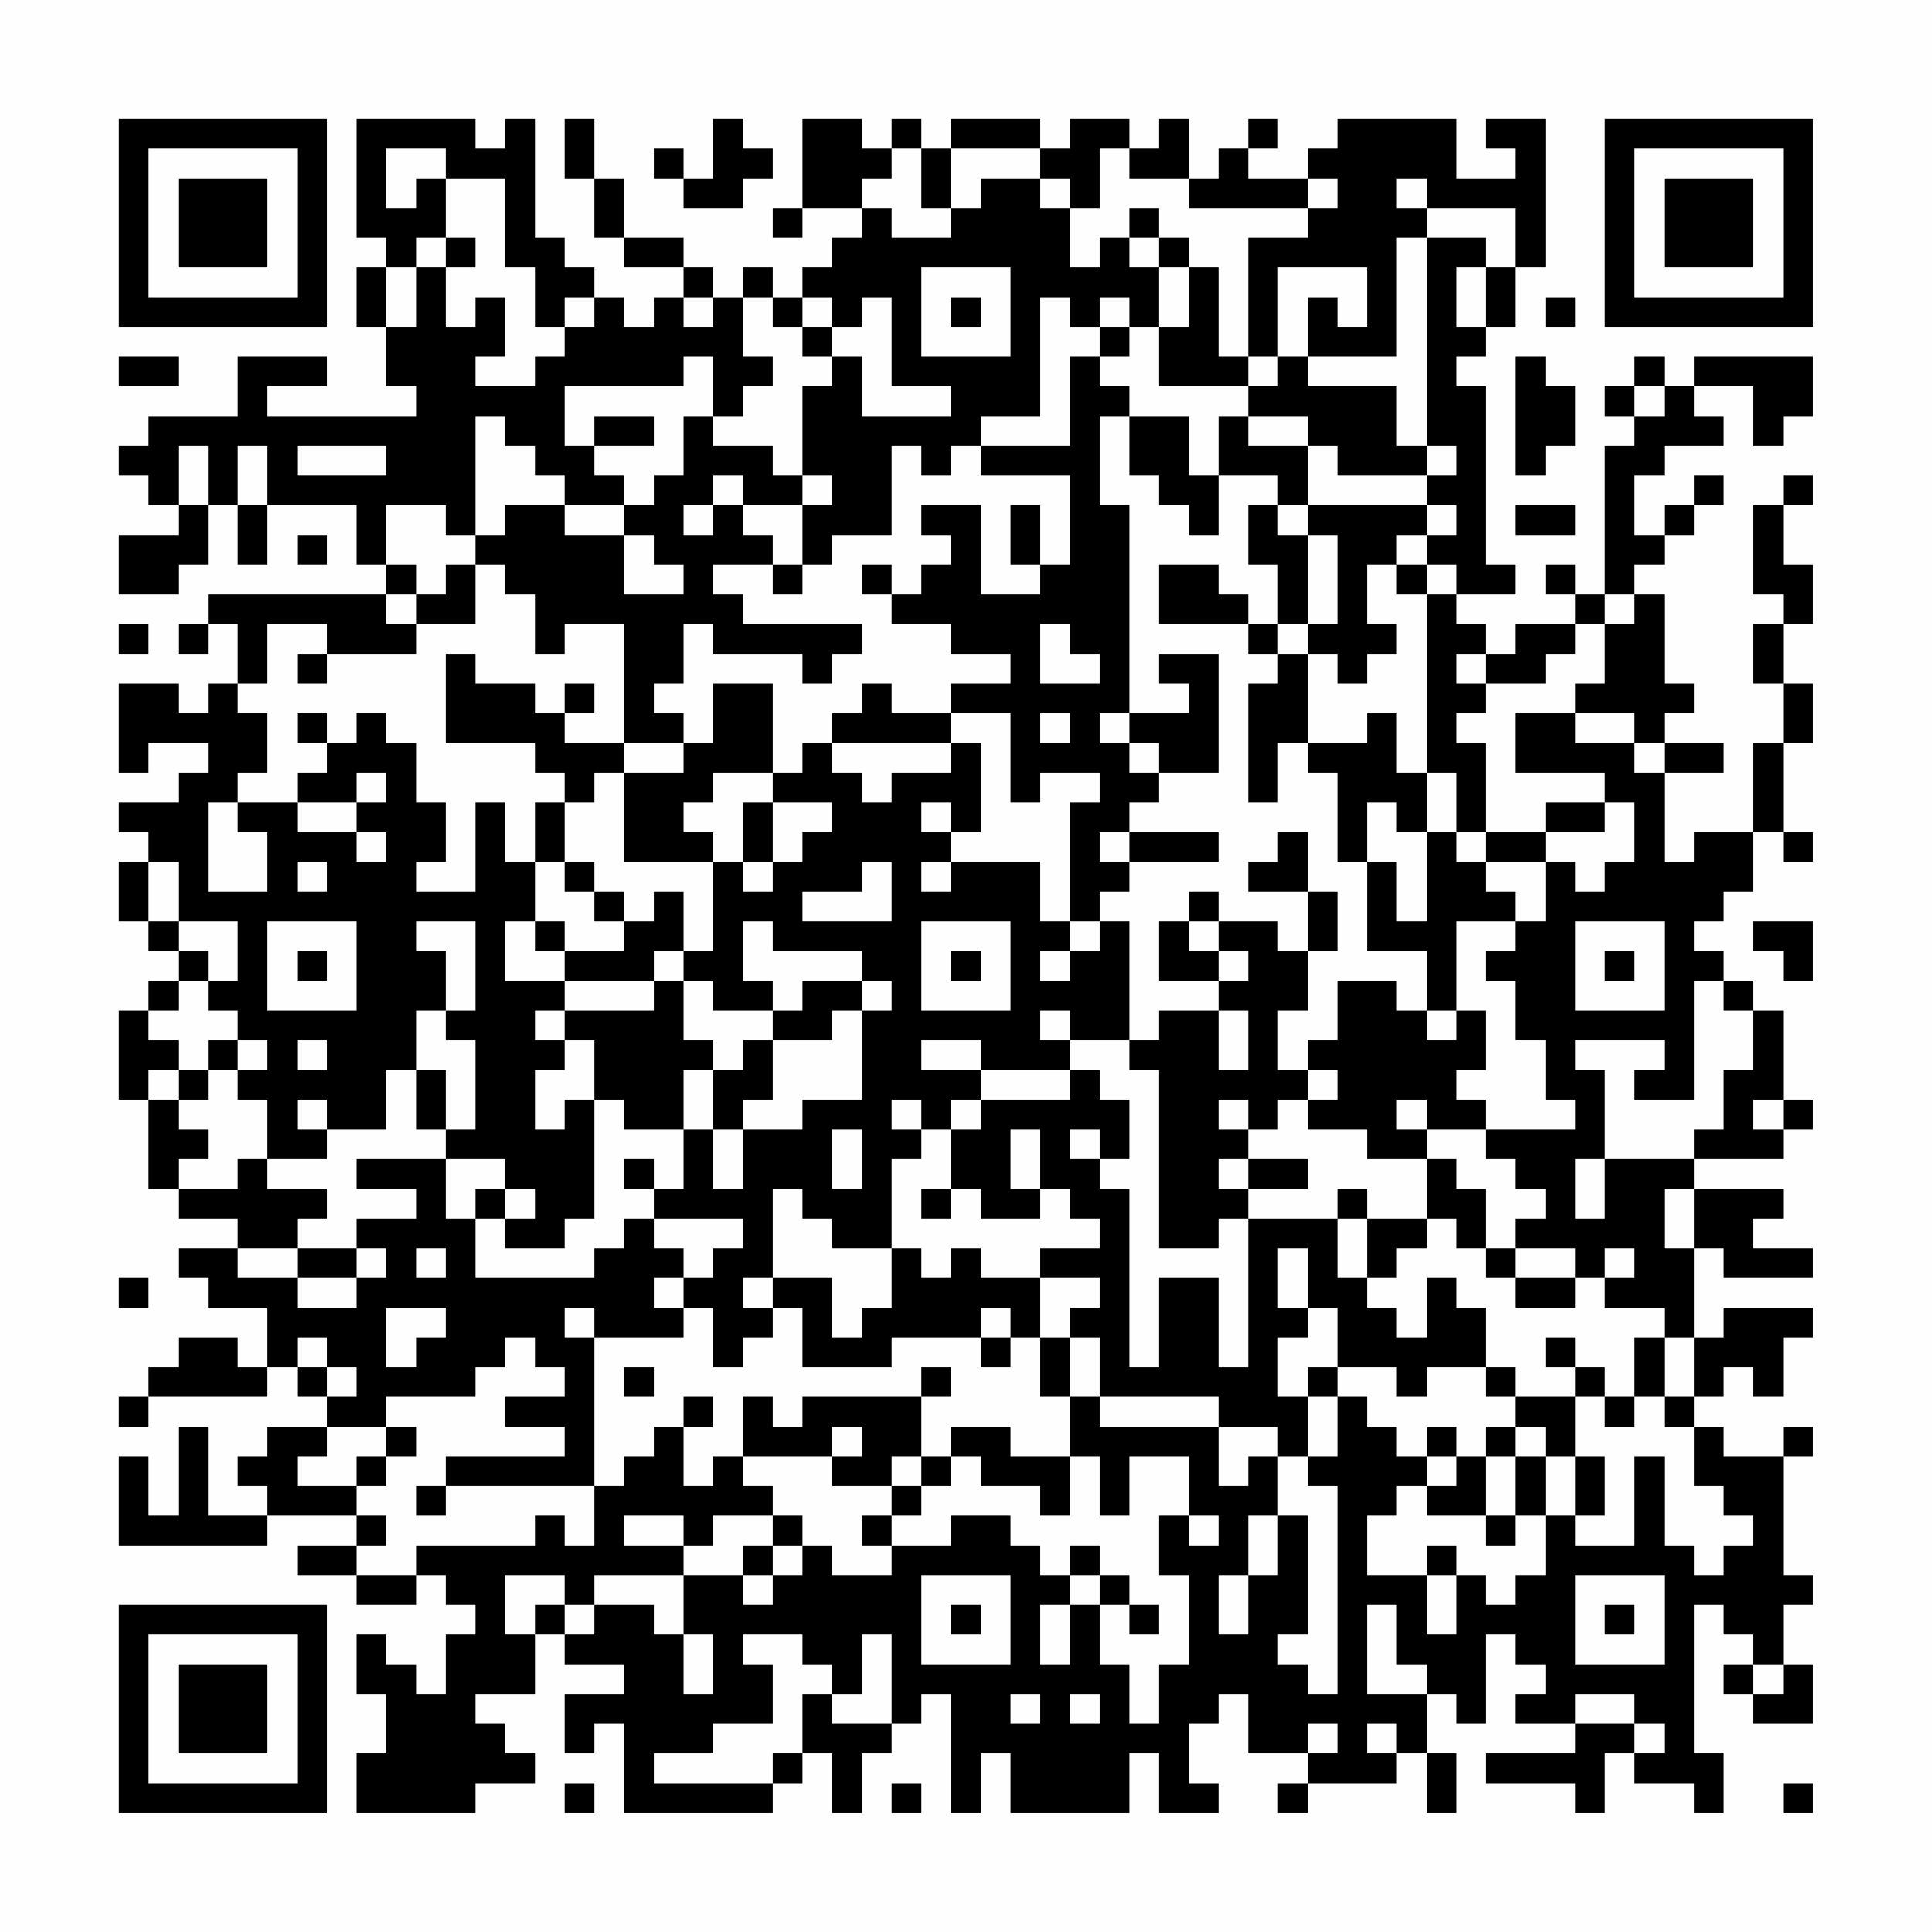<?xml version="1.0" encoding="UTF-8"?>
<svg xmlns="http://www.w3.org/2000/svg" version="1.1" width="300" height="300" viewBox="0 0 300 300"><rect x="0" y="0" width="300" height="300" fill="#fefefe"/><g transform="scale(4.615)"><g transform="translate(4,4)"><path fill-rule="evenodd" d="M8 0L8 4L9 4L9 5L8 5L8 7L9 7L9 9L10 9L10 10L5 10L5 9L7 9L7 8L4 8L4 10L1 10L1 11L0 11L0 12L1 12L1 13L2 13L2 14L0 14L0 16L2 16L2 15L3 15L3 13L4 13L4 15L5 15L5 13L8 13L8 15L9 15L9 16L3 16L3 17L2 17L2 18L3 18L3 17L4 17L4 19L3 19L3 20L2 20L2 19L0 19L0 22L1 22L1 21L3 21L3 22L2 22L2 23L0 23L0 24L1 24L1 25L0 25L0 27L1 27L1 28L2 28L2 29L1 29L1 30L0 30L0 33L1 33L1 36L2 36L2 37L4 37L4 38L2 38L2 39L3 39L3 40L5 40L5 42L4 42L4 41L2 41L2 42L1 42L1 43L0 43L0 44L1 44L1 43L5 43L5 42L6 42L6 43L7 43L7 44L5 44L5 45L4 45L4 46L5 46L5 47L3 47L3 44L2 44L2 47L1 47L1 45L0 45L0 48L5 48L5 47L8 47L8 48L6 48L6 49L8 49L8 50L10 50L10 49L11 49L11 50L12 50L12 51L11 51L11 53L10 53L10 52L9 52L9 51L8 51L8 53L9 53L9 55L8 55L8 57L12 57L12 56L14 56L14 55L13 55L13 54L12 54L12 53L14 53L14 51L15 51L15 52L17 52L17 53L15 53L15 55L16 55L16 54L17 54L17 57L22 57L22 56L23 56L23 55L24 55L24 57L25 57L25 55L26 55L26 54L27 54L27 53L28 53L28 57L29 57L29 55L30 55L30 57L34 57L34 55L35 55L35 57L37 57L37 56L36 56L36 54L37 54L37 53L38 53L38 55L40 55L40 56L39 56L39 57L40 57L40 56L43 56L43 55L44 55L44 57L45 57L45 55L44 55L44 53L45 53L45 54L46 54L46 51L47 51L47 52L48 52L48 53L47 53L47 54L49 54L49 55L46 55L46 56L49 56L49 57L50 57L50 55L51 55L51 56L53 56L53 57L54 57L54 55L53 55L53 50L54 50L54 51L55 51L55 52L54 52L54 53L55 53L55 54L57 54L57 52L56 52L56 50L57 50L57 49L56 49L56 45L57 45L57 44L56 44L56 45L54 45L54 44L53 44L53 43L54 43L54 42L55 42L55 43L56 43L56 41L57 41L57 40L54 40L54 41L53 41L53 38L54 38L54 39L57 39L57 38L55 38L55 37L56 37L56 36L53 36L53 35L56 35L56 34L57 34L57 33L56 33L56 30L55 30L55 29L54 29L54 28L53 28L53 27L54 27L54 26L55 26L55 24L56 24L56 25L57 25L57 24L56 24L56 21L57 21L57 19L56 19L56 17L57 17L57 15L56 15L56 13L57 13L57 12L56 12L56 13L55 13L55 16L56 16L56 17L55 17L55 19L56 19L56 21L55 21L55 24L53 24L53 25L52 25L52 22L54 22L54 21L52 21L52 20L53 20L53 19L52 19L52 16L51 16L51 15L52 15L52 14L53 14L53 13L54 13L54 12L53 12L53 13L52 13L52 14L51 14L51 12L52 12L52 11L54 11L54 10L53 10L53 9L55 9L55 11L56 11L56 10L57 10L57 8L53 8L53 9L52 9L52 8L51 8L51 9L50 9L50 10L51 10L51 11L50 11L50 16L49 16L49 15L48 15L48 16L49 16L49 17L47 17L47 18L46 18L46 17L45 17L45 16L47 16L47 15L46 15L46 9L45 9L45 8L46 8L46 7L47 7L47 5L48 5L48 0L46 0L46 1L47 1L47 2L45 2L45 0L41 0L41 1L40 1L40 2L38 2L38 1L39 1L39 0L38 0L38 1L37 1L37 2L36 2L36 0L35 0L35 1L34 1L34 0L32 0L32 1L31 1L31 0L28 0L28 1L27 1L27 0L26 0L26 1L25 1L25 0L23 0L23 3L22 3L22 4L23 4L23 3L25 3L25 4L24 4L24 5L23 5L23 6L22 6L22 5L21 5L21 6L20 6L20 5L19 5L19 4L17 4L17 2L16 2L16 0L15 0L15 2L16 2L16 4L17 4L17 5L19 5L19 6L18 6L18 7L17 7L17 6L16 6L16 5L15 5L15 4L14 4L14 0L13 0L13 1L12 1L12 0ZM20 0L20 2L19 2L19 1L18 1L18 2L19 2L19 3L21 3L21 2L22 2L22 1L21 1L21 0ZM9 1L9 3L10 3L10 2L11 2L11 4L10 4L10 5L9 5L9 7L10 7L10 5L11 5L11 7L12 7L12 6L13 6L13 8L12 8L12 9L14 9L14 8L15 8L15 7L16 7L16 6L15 6L15 7L14 7L14 5L13 5L13 2L11 2L11 1ZM26 1L26 2L25 2L25 3L26 3L26 4L28 4L28 3L29 3L29 2L31 2L31 3L32 3L32 5L33 5L33 4L34 4L34 5L35 5L35 7L34 7L34 6L33 6L33 7L32 7L32 6L31 6L31 10L29 10L29 11L28 11L28 12L27 12L27 11L26 11L26 14L24 14L24 15L23 15L23 13L24 13L24 12L23 12L23 9L24 9L24 8L25 8L25 10L28 10L28 9L26 9L26 6L25 6L25 7L24 7L24 6L23 6L23 7L22 7L22 6L21 6L21 8L22 8L22 9L21 9L21 10L20 10L20 8L19 8L19 9L15 9L15 11L16 11L16 12L17 12L17 13L15 13L15 12L14 12L14 11L13 11L13 10L12 10L12 14L11 14L11 13L9 13L9 15L10 15L10 16L9 16L9 17L10 17L10 18L7 18L7 17L5 17L5 19L4 19L4 20L5 20L5 22L4 22L4 23L3 23L3 26L5 26L5 24L4 24L4 23L6 23L6 24L8 24L8 25L9 25L9 24L8 24L8 23L9 23L9 22L8 22L8 23L6 23L6 22L7 22L7 21L8 21L8 20L9 20L9 21L10 21L10 23L11 23L11 25L10 25L10 26L12 26L12 23L13 23L13 25L14 25L14 27L13 27L13 29L15 29L15 30L14 30L14 31L15 31L15 32L14 32L14 34L15 34L15 33L16 33L16 37L15 37L15 38L13 38L13 37L14 37L14 36L13 36L13 35L11 35L11 34L12 34L12 31L11 31L11 30L12 30L12 27L10 27L10 28L11 28L11 30L10 30L10 32L9 32L9 34L7 34L7 33L6 33L6 34L7 34L7 35L5 35L5 33L4 33L4 32L5 32L5 31L4 31L4 30L3 30L3 29L4 29L4 27L2 27L2 25L1 25L1 27L2 27L2 28L3 28L3 29L2 29L2 30L1 30L1 31L2 31L2 32L1 32L1 33L2 33L2 34L3 34L3 35L2 35L2 36L4 36L4 35L5 35L5 36L7 36L7 37L6 37L6 38L4 38L4 39L6 39L6 40L8 40L8 39L9 39L9 38L8 38L8 37L10 37L10 36L8 36L8 35L11 35L11 37L12 37L12 39L16 39L16 38L17 38L17 37L18 37L18 38L19 38L19 39L18 39L18 40L19 40L19 41L16 41L16 40L15 40L15 41L16 41L16 46L11 46L11 45L15 45L15 44L13 44L13 43L15 43L15 42L14 42L14 41L13 41L13 42L12 42L12 43L9 43L9 44L7 44L7 45L6 45L6 46L8 46L8 47L9 47L9 48L8 48L8 49L10 49L10 48L14 48L14 47L15 47L15 48L16 48L16 46L17 46L17 45L18 45L18 44L19 44L19 46L20 46L20 45L21 45L21 46L22 46L22 47L20 47L20 48L19 48L19 47L17 47L17 48L19 48L19 49L16 49L16 50L15 50L15 49L13 49L13 51L14 51L14 50L15 50L15 51L16 51L16 50L18 50L18 51L19 51L19 53L20 53L20 51L19 51L19 49L21 49L21 50L22 50L22 49L23 49L23 48L24 48L24 49L26 49L26 48L28 48L28 47L30 47L30 48L31 48L31 49L32 49L32 50L31 50L31 52L32 52L32 50L33 50L33 52L34 52L34 54L35 54L35 52L36 52L36 49L35 49L35 47L36 47L36 48L37 48L37 47L36 47L36 45L34 45L34 47L33 47L33 45L32 45L32 43L33 43L33 44L37 44L37 46L38 46L38 45L39 45L39 47L38 47L38 49L37 49L37 51L38 51L38 49L39 49L39 47L40 47L40 51L39 51L39 52L40 52L40 53L41 53L41 46L40 46L40 45L41 45L41 43L42 43L42 44L43 44L43 45L44 45L44 46L43 46L43 47L42 47L42 49L44 49L44 51L45 51L45 49L46 49L46 50L47 50L47 49L48 49L48 47L49 47L49 48L51 48L51 45L52 45L52 48L53 48L53 49L54 49L54 48L55 48L55 47L54 47L54 46L53 46L53 44L52 44L52 43L53 43L53 41L52 41L52 40L50 40L50 39L51 39L51 38L50 38L50 39L49 39L49 38L47 38L47 37L48 37L48 36L47 36L47 35L46 35L46 34L49 34L49 33L48 33L48 31L47 31L47 29L46 29L46 28L47 28L47 27L48 27L48 25L49 25L49 26L50 26L50 25L51 25L51 23L50 23L50 22L47 22L47 20L49 20L49 21L51 21L51 22L52 22L52 21L51 21L51 20L49 20L49 19L50 19L50 17L51 17L51 16L50 16L50 17L49 17L49 18L48 18L48 19L46 19L46 18L45 18L45 19L46 19L46 20L45 20L45 21L46 21L46 24L45 24L45 22L44 22L44 16L45 16L45 15L44 15L44 14L45 14L45 13L44 13L44 12L45 12L45 11L44 11L44 4L46 4L46 5L45 5L45 7L46 7L46 5L47 5L47 3L44 3L44 2L43 2L43 3L44 3L44 4L43 4L43 8L40 8L40 6L41 6L41 7L42 7L42 5L39 5L39 8L38 8L38 4L40 4L40 3L41 3L41 2L40 2L40 3L36 3L36 2L34 2L34 1L33 1L33 3L32 3L32 2L31 2L31 1L28 1L28 3L27 3L27 1ZM34 3L34 4L35 4L35 5L36 5L36 7L35 7L35 9L38 9L38 10L37 10L37 12L36 12L36 10L34 10L34 9L33 9L33 8L34 8L34 7L33 7L33 8L32 8L32 11L29 11L29 12L32 12L32 15L31 15L31 13L30 13L30 15L31 15L31 16L29 16L29 13L27 13L27 14L28 14L28 15L27 15L27 16L26 16L26 15L25 15L25 16L26 16L26 17L28 17L28 18L30 18L30 19L28 19L28 20L26 20L26 19L25 19L25 20L24 20L24 21L23 21L23 22L22 22L22 19L20 19L20 21L19 21L19 20L18 20L18 19L19 19L19 17L20 17L20 18L23 18L23 19L24 19L24 18L25 18L25 17L21 17L21 16L20 16L20 15L22 15L22 16L23 16L23 15L22 15L22 14L21 14L21 13L23 13L23 12L22 12L22 11L20 11L20 10L19 10L19 12L18 12L18 13L17 13L17 14L15 14L15 13L13 13L13 14L12 14L12 15L11 15L11 16L10 16L10 17L12 17L12 15L13 15L13 16L14 16L14 18L15 18L15 17L17 17L17 21L15 21L15 20L16 20L16 19L15 19L15 20L14 20L14 19L12 19L12 18L11 18L11 21L14 21L14 22L15 22L15 23L14 23L14 25L15 25L15 26L16 26L16 27L17 27L17 28L15 28L15 27L14 27L14 28L15 28L15 29L18 29L18 30L15 30L15 31L16 31L16 33L17 33L17 34L19 34L19 36L18 36L18 35L17 35L17 36L18 36L18 37L21 37L21 38L20 38L20 39L19 39L19 40L20 40L20 42L21 42L21 41L22 41L22 40L23 40L23 42L26 42L26 41L29 41L29 42L30 42L30 41L31 41L31 43L32 43L32 41L33 41L33 43L37 43L37 44L39 44L39 45L40 45L40 43L41 43L41 42L43 42L43 43L44 43L44 42L46 42L46 43L47 43L47 44L46 44L46 45L45 45L45 44L44 44L44 45L45 45L45 46L44 46L44 47L46 47L46 48L47 48L47 47L48 47L48 45L49 45L49 47L50 47L50 45L49 45L49 43L50 43L50 44L51 44L51 43L52 43L52 41L51 41L51 43L50 43L50 42L49 42L49 41L48 41L48 42L49 42L49 43L47 43L47 42L46 42L46 40L45 40L45 39L44 39L44 41L43 41L43 40L42 40L42 39L43 39L43 38L44 38L44 37L45 37L45 38L46 38L46 39L47 39L47 40L49 40L49 39L47 39L47 38L46 38L46 36L45 36L45 35L44 35L44 34L46 34L46 33L45 33L45 32L46 32L46 30L45 30L45 27L47 27L47 26L46 26L46 25L48 25L48 24L50 24L50 23L48 23L48 24L46 24L46 25L45 25L45 24L44 24L44 22L43 22L43 20L42 20L42 21L40 21L40 18L41 18L41 19L42 19L42 18L43 18L43 17L42 17L42 15L43 15L43 16L44 16L44 15L43 15L43 14L44 14L44 13L40 13L40 11L41 11L41 12L44 12L44 11L43 11L43 9L40 9L40 8L39 8L39 9L38 9L38 8L37 8L37 5L36 5L36 4L35 4L35 3ZM11 4L11 5L12 5L12 4ZM27 5L27 8L30 8L30 5ZM19 6L19 7L20 7L20 6ZM28 6L28 7L29 7L29 6ZM48 6L48 7L49 7L49 6ZM23 7L23 8L24 8L24 7ZM0 8L0 9L2 9L2 8ZM47 8L47 12L48 12L48 11L49 11L49 9L48 9L48 8ZM51 9L51 10L52 10L52 9ZM16 10L16 11L18 11L18 10ZM33 10L33 13L34 13L34 20L33 20L33 21L34 21L34 22L35 22L35 23L34 23L34 24L33 24L33 25L34 25L34 26L33 26L33 27L32 27L32 23L33 23L33 22L31 22L31 23L30 23L30 20L28 20L28 21L24 21L24 22L25 22L25 23L26 23L26 22L28 22L28 21L29 21L29 24L28 24L28 23L27 23L27 24L28 24L28 25L27 25L27 26L28 26L28 25L31 25L31 27L32 27L32 28L31 28L31 29L32 29L32 28L33 28L33 27L34 27L34 31L32 31L32 30L31 30L31 31L32 31L32 32L29 32L29 31L27 31L27 32L29 32L29 33L28 33L28 34L27 34L27 33L26 33L26 34L27 34L27 35L26 35L26 38L24 38L24 37L23 37L23 36L22 36L22 39L21 39L21 40L22 40L22 39L24 39L24 41L25 41L25 40L26 40L26 38L27 38L27 39L28 39L28 38L29 38L29 39L31 39L31 41L32 41L32 40L33 40L33 39L31 39L31 38L33 38L33 37L32 37L32 36L31 36L31 34L30 34L30 36L31 36L31 37L29 37L29 36L28 36L28 34L29 34L29 33L32 33L32 32L33 32L33 33L34 33L34 35L33 35L33 34L32 34L32 35L33 35L33 36L34 36L34 42L35 42L35 39L37 39L37 42L38 42L38 37L41 37L41 39L42 39L42 37L44 37L44 35L42 35L42 34L40 34L40 33L41 33L41 32L40 32L40 31L41 31L41 29L43 29L43 30L44 30L44 31L45 31L45 30L44 30L44 28L42 28L42 25L43 25L43 27L44 27L44 24L43 24L43 23L42 23L42 25L41 25L41 22L40 22L40 21L39 21L39 23L38 23L38 19L39 19L39 18L40 18L40 17L41 17L41 14L40 14L40 13L39 13L39 12L37 12L37 14L36 14L36 13L35 13L35 12L34 12L34 10ZM38 10L38 11L40 11L40 10ZM2 11L2 13L3 13L3 11ZM4 11L4 13L5 13L5 11ZM6 11L6 12L9 12L9 11ZM20 12L20 13L19 13L19 14L20 14L20 13L21 13L21 12ZM38 13L38 15L39 15L39 17L38 17L38 16L37 16L37 15L35 15L35 17L38 17L38 18L39 18L39 17L40 17L40 14L39 14L39 13ZM47 13L47 14L49 14L49 13ZM6 14L6 15L7 15L7 14ZM17 14L17 16L19 16L19 15L18 15L18 14ZM0 17L0 18L1 18L1 17ZM31 17L31 19L33 19L33 18L32 18L32 17ZM6 18L6 19L7 19L7 18ZM35 18L35 19L36 19L36 20L34 20L34 21L35 21L35 22L37 22L37 18ZM6 20L6 21L7 21L7 20ZM31 20L31 21L32 21L32 20ZM17 21L17 22L16 22L16 23L15 23L15 25L16 25L16 26L17 26L17 27L18 27L18 26L19 26L19 28L18 28L18 29L19 29L19 31L20 31L20 32L19 32L19 34L20 34L20 36L21 36L21 34L23 34L23 33L25 33L25 30L26 30L26 29L25 29L25 28L22 28L22 27L21 27L21 29L22 29L22 30L20 30L20 29L19 29L19 28L20 28L20 25L21 25L21 26L22 26L22 25L23 25L23 24L24 24L24 23L22 23L22 22L20 22L20 23L19 23L19 24L20 24L20 25L17 25L17 22L19 22L19 21ZM21 23L21 25L22 25L22 23ZM34 24L34 25L37 25L37 24ZM39 24L39 25L38 25L38 26L40 26L40 28L39 28L39 27L37 27L37 26L36 26L36 27L35 27L35 29L37 29L37 30L35 30L35 31L34 31L34 32L35 32L35 38L37 38L37 37L38 37L38 36L40 36L40 35L38 35L38 34L39 34L39 33L40 33L40 32L39 32L39 30L40 30L40 28L41 28L41 26L40 26L40 24ZM6 25L6 26L7 26L7 25ZM25 25L25 26L23 26L23 27L26 27L26 25ZM5 27L5 30L8 30L8 27ZM27 27L27 30L30 30L30 27ZM36 27L36 28L37 28L37 29L38 29L38 28L37 28L37 27ZM49 27L49 30L52 30L52 27ZM55 27L55 28L56 28L56 29L57 29L57 27ZM6 28L6 29L7 29L7 28ZM28 28L28 29L29 29L29 28ZM50 28L50 29L51 29L51 28ZM23 29L23 30L22 30L22 31L21 31L21 32L20 32L20 34L21 34L21 33L22 33L22 31L24 31L24 30L25 30L25 29ZM53 29L53 33L51 33L51 32L52 32L52 31L49 31L49 32L50 32L50 35L49 35L49 37L50 37L50 35L53 35L53 34L54 34L54 32L55 32L55 30L54 30L54 29ZM37 30L37 32L38 32L38 30ZM3 31L3 32L2 32L2 33L3 33L3 32L4 32L4 31ZM6 31L6 32L7 32L7 31ZM10 32L10 34L11 34L11 32ZM37 33L37 34L38 34L38 33ZM43 33L43 34L44 34L44 33ZM55 33L55 34L56 34L56 33ZM24 34L24 36L25 36L25 34ZM37 35L37 36L38 36L38 35ZM12 36L12 37L13 37L13 36ZM27 36L27 37L28 37L28 36ZM41 36L41 37L42 37L42 36ZM52 36L52 38L53 38L53 36ZM6 38L6 39L8 39L8 38ZM10 38L10 39L11 39L11 38ZM39 38L39 40L40 40L40 41L39 41L39 43L40 43L40 42L41 42L41 40L40 40L40 38ZM0 39L0 40L1 40L1 39ZM9 40L9 42L10 42L10 41L11 41L11 40ZM29 40L29 41L30 41L30 40ZM6 41L6 42L7 42L7 43L8 43L8 42L7 42L7 41ZM17 42L17 43L18 43L18 42ZM27 42L27 43L23 43L23 44L22 44L22 43L21 43L21 45L24 45L24 46L26 46L26 47L25 47L25 48L26 48L26 47L27 47L27 46L28 46L28 45L29 45L29 46L31 46L31 47L32 47L32 45L30 45L30 44L28 44L28 45L27 45L27 43L28 43L28 42ZM19 43L19 44L20 44L20 43ZM9 44L9 45L8 45L8 46L9 46L9 45L10 45L10 44ZM24 44L24 45L25 45L25 44ZM47 44L47 45L46 45L46 47L47 47L47 45L48 45L48 44ZM26 45L26 46L27 46L27 45ZM10 46L10 47L11 47L11 46ZM22 47L22 48L21 48L21 49L22 49L22 48L23 48L23 47ZM32 48L32 49L33 49L33 50L34 50L34 51L35 51L35 50L34 50L34 49L33 49L33 48ZM44 48L44 49L45 49L45 48ZM27 49L27 52L30 52L30 49ZM49 49L49 52L52 52L52 49ZM28 50L28 51L29 51L29 50ZM42 50L42 53L44 53L44 52L43 52L43 50ZM50 50L50 51L51 51L51 50ZM21 51L21 52L22 52L22 54L20 54L20 55L18 55L18 56L22 56L22 55L23 55L23 53L24 53L24 54L26 54L26 51L25 51L25 53L24 53L24 52L23 52L23 51ZM55 52L55 53L56 53L56 52ZM30 53L30 54L31 54L31 53ZM32 53L32 54L33 54L33 53ZM49 53L49 54L51 54L51 55L52 55L52 54L51 54L51 53ZM40 54L40 55L41 55L41 54ZM42 54L42 55L43 55L43 54ZM15 56L15 57L16 57L16 56ZM26 56L26 57L27 57L27 56ZM56 56L56 57L57 57L57 56ZM0 0L0 7L7 7L7 0ZM1 1L1 6L6 6L6 1ZM2 2L2 5L5 5L5 2ZM50 0L50 7L57 7L57 0ZM51 1L51 6L56 6L56 1ZM52 2L52 5L55 5L55 2ZM0 50L0 57L7 57L7 50ZM1 51L1 56L6 56L6 51ZM2 52L2 55L5 55L5 52Z" fill="#000000"/></g></g></svg>
